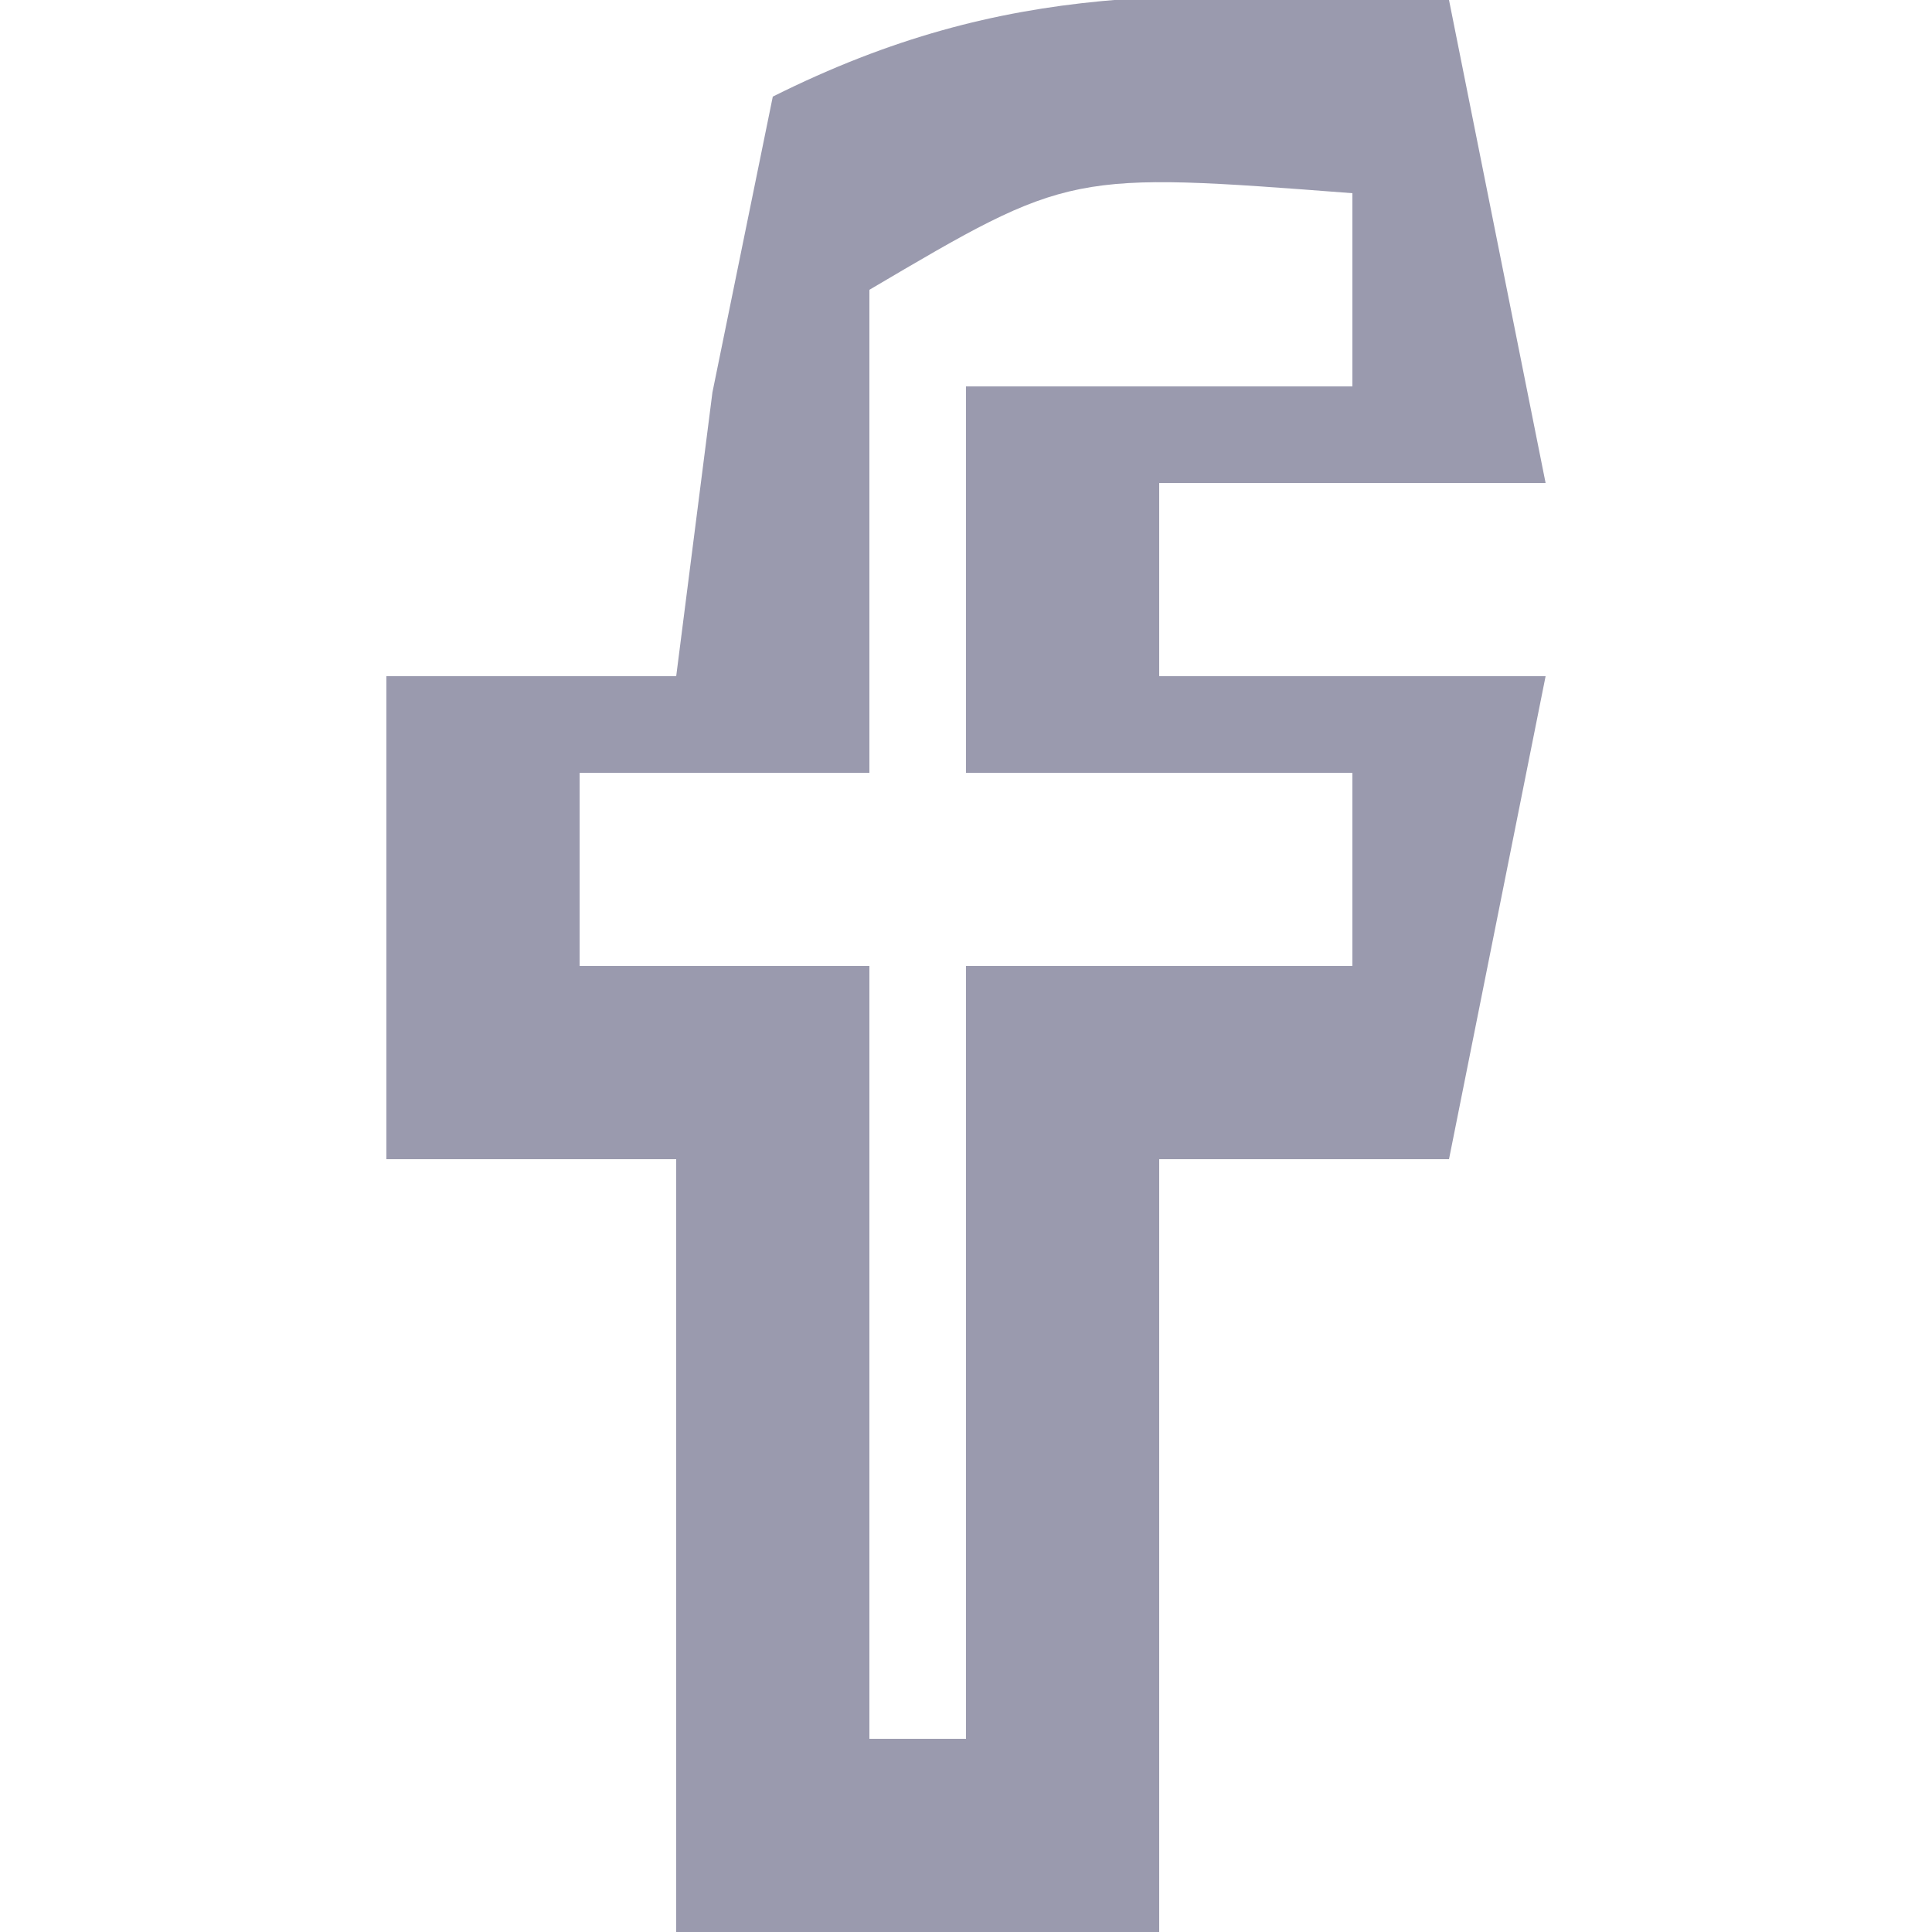 <?xml version="1.0" encoding="UTF-8"?>
<svg version="1.1" xmlns="http://www.w3.org/2000/svg" width="20" height="20">
<path d="M0 0 C0.33 1.65 0.66 3.3 1 5 C-0.32 5 -1.64 5 -3 5 C-3 5.66 -3 6.32 -3 7 C-1.68 7 -0.36 7 1 7 C0.67 8.65 0.34 10.3 0 12 C-0.99 12 -1.98 12 -3 12 C-3 14.64 -3 17.28 -3 20 C-4.65 20 -6.3 20 -8 20 C-8 17.36 -8 14.72 -8 12 C-8.99 12 -9.98 12 -11 12 C-11 10.35 -11 8.7 -11 7 C-10.01 7 -9.02 7 -8 7 C-7.876 6.031 -7.753 5.061 -7.625 4.062 C-7.419 3.052 -7.213 2.041 -7 1 C-4.537 -0.231 -2.72 -0.072 0 0 Z M-6 3 C-6 4.65 -6 6.3 -6 8 C-6.99 8 -7.98 8 -9 8 C-9 8.66 -9 9.32 -9 10 C-8.01 10 -7.02 10 -6 10 C-6 12.64 -6 15.28 -6 18 C-5.67 18 -5.34 18 -5 18 C-5 15.36 -5 12.72 -5 10 C-3.68 10 -2.36 10 -1 10 C-1 9.34 -1 8.68 -1 8 C-2.32 8 -3.64 8 -5 8 C-5 6.68 -5 5.36 -5 4 C-3.68 4 -2.36 4 -1 4 C-1 3.34 -1 2.68 -1 2 C-3.925 1.776 -3.925 1.776 -6 3 Z " fill="#9A9AAE" transform="translate(15,0)"/>
</svg>
